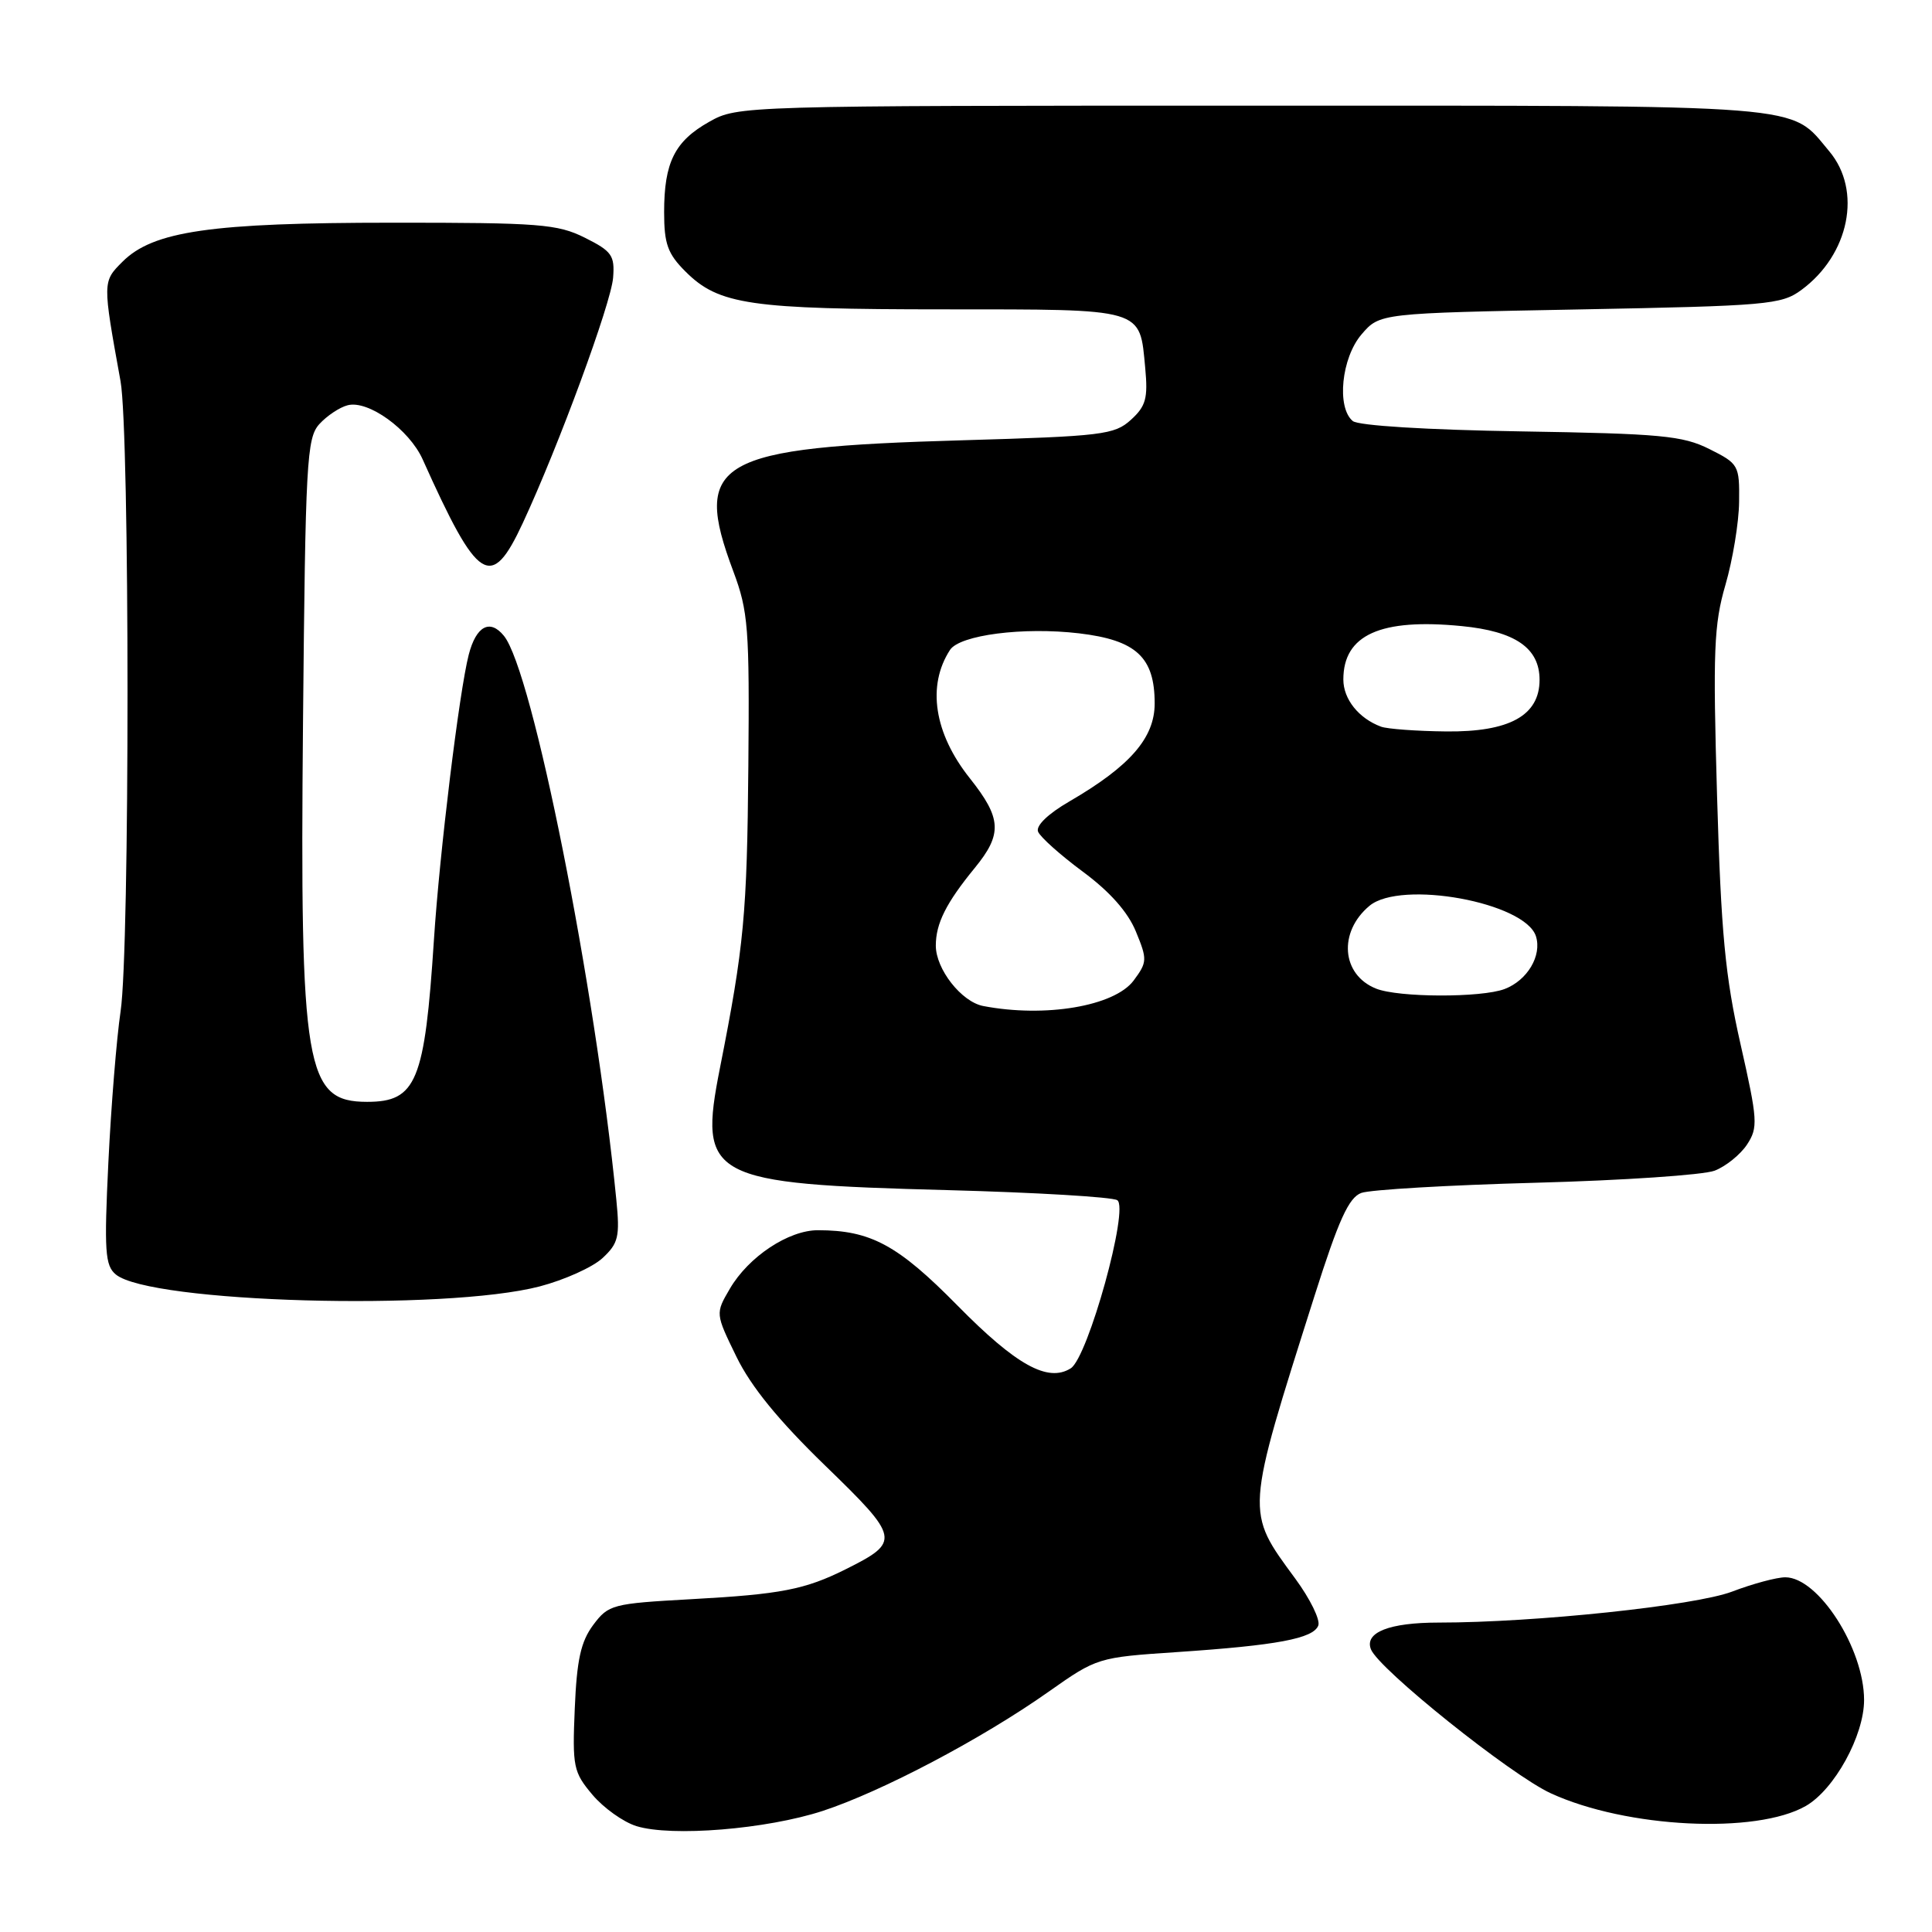 <?xml version="1.0" encoding="UTF-8" standalone="no"?>
<!DOCTYPE svg PUBLIC "-//W3C//DTD SVG 1.1//EN" "http://www.w3.org/Graphics/SVG/1.1/DTD/svg11.dtd" >
<svg xmlns="http://www.w3.org/2000/svg" xmlns:xlink="http://www.w3.org/1999/xlink" version="1.1" viewBox="0 0 256 256">
 <g >
 <path fill="currentColor"
d=" M 109.00 239.96 C 116.82 237.40 130.13 230.39 138.95 224.16 C 145.35 219.65 145.48 219.61 155.95 218.91 C 169.19 218.02 174.02 217.12 174.68 215.39 C 174.97 214.65 173.60 211.86 171.64 209.19 C 165.00 200.15 164.96 200.78 174.19 171.68 C 177.38 161.63 178.72 158.68 180.38 158.07 C 181.55 157.64 191.95 157.03 203.50 156.72 C 215.05 156.41 225.71 155.69 227.20 155.12 C 228.68 154.55 230.61 152.99 231.49 151.66 C 232.97 149.40 232.91 148.44 230.63 138.36 C 228.60 129.41 228.05 123.63 227.52 105.50 C 226.96 86.23 227.10 82.75 228.63 77.50 C 229.59 74.20 230.41 69.25 230.44 66.50 C 230.50 61.65 230.38 61.44 226.50 59.50 C 222.96 57.73 220.08 57.46 201.50 57.16 C 189.04 56.96 179.99 56.40 179.25 55.79 C 177.08 53.99 177.75 47.41 180.41 44.31 C 182.82 41.50 182.82 41.50 209.34 41.00 C 234.16 40.53 236.04 40.37 238.68 38.43 C 245.05 33.75 246.77 25.25 242.38 20.04 C 237.06 13.72 240.66 14.00 165.94 14.00 C 98.28 14.00 97.74 14.02 93.99 16.13 C 89.40 18.71 88.00 21.51 88.00 28.12 C 88.00 32.31 88.47 33.63 90.83 35.98 C 95.23 40.38 99.38 40.99 125.13 40.99 C 151.82 41.00 150.99 40.76 151.75 48.78 C 152.12 52.78 151.84 53.82 149.85 55.63 C 147.67 57.61 146.07 57.80 127.50 58.34 C 94.83 59.28 91.69 61.08 97.17 75.71 C 99.15 81.01 99.32 83.19 99.16 101.50 C 98.99 121.12 98.59 125.38 95.40 141.50 C 92.51 156.14 93.87 156.86 125.65 157.70 C 137.28 158.01 147.36 158.61 148.04 159.03 C 149.66 160.03 144.17 179.86 141.88 181.31 C 138.85 183.22 134.64 180.88 126.88 173.00 C 118.97 164.96 115.37 163.02 108.40 163.01 C 104.49 163.00 99.18 166.52 96.70 170.78 C 94.79 174.05 94.79 174.05 97.58 179.77 C 99.50 183.72 103.15 188.20 109.34 194.20 C 119.27 203.83 119.36 204.28 112.07 207.93 C 106.66 210.63 103.48 211.25 91.60 211.90 C 81.12 212.48 80.63 212.61 78.60 215.32 C 76.96 217.53 76.43 219.94 76.16 226.38 C 75.83 234.11 75.98 234.82 78.49 237.80 C 79.96 239.55 82.59 241.43 84.33 241.97 C 88.99 243.41 101.55 242.39 109.00 239.96 Z  M 239.28 239.30 C 243.07 237.12 247.00 229.98 247.00 225.26 C 247.00 218.44 240.94 209.00 236.56 209.00 C 235.43 209.00 232.25 209.85 229.50 210.90 C 224.58 212.76 203.39 215.00 190.63 215.00 C 184.09 215.00 180.79 216.30 181.65 218.53 C 182.65 221.14 200.23 235.22 205.51 237.63 C 215.54 242.23 232.71 243.07 239.28 239.30 Z  M 71.50 170.46 C 74.79 169.60 78.54 167.91 79.84 166.70 C 81.94 164.75 82.15 163.88 81.67 159.00 C 78.86 130.53 70.56 88.90 66.77 84.25 C 64.92 81.97 63.09 82.95 62.11 86.75 C 60.85 91.64 58.24 113.06 57.50 124.50 C 56.28 143.31 55.18 146.00 48.65 146.00 C 40.46 146.00 39.73 141.67 40.15 95.69 C 40.47 61.17 40.64 58.05 42.31 56.20 C 43.31 55.10 45.00 53.97 46.06 53.70 C 48.78 52.98 54.22 56.91 56.00 60.86 C 63.36 77.26 65.07 78.35 69.28 69.29 C 74.02 59.10 80.97 40.21 81.24 36.80 C 81.47 33.85 81.08 33.29 77.50 31.50 C 73.87 29.69 71.51 29.50 52.00 29.51 C 27.95 29.51 20.29 30.62 16.23 34.68 C 13.58 37.33 13.58 37.30 15.97 50.50 C 17.20 57.25 17.21 125.85 15.98 134.00 C 15.45 137.57 14.72 146.58 14.36 154.01 C 13.79 165.78 13.92 167.69 15.34 168.87 C 19.87 172.63 58.92 173.73 71.50 170.46 Z  M 130.27 133.30 C 127.39 132.74 124.00 128.41 124.00 125.30 C 124.00 122.37 125.36 119.65 129.15 115.02 C 132.84 110.52 132.73 108.44 128.52 103.14 C 123.77 97.18 122.80 90.86 125.88 86.12 C 127.17 84.14 135.60 83.05 142.98 83.92 C 150.56 84.82 153.00 87.08 153.00 93.21 C 153.00 97.78 149.73 101.53 141.69 106.20 C 138.86 107.84 137.23 109.42 137.55 110.20 C 137.84 110.92 140.51 113.30 143.48 115.50 C 147.05 118.14 149.45 120.84 150.51 123.43 C 152.04 127.14 152.02 127.49 150.21 129.93 C 147.66 133.33 138.48 134.88 130.27 133.30 Z  M 182.32 130.99 C 177.74 129.15 177.31 123.48 181.47 120.02 C 185.65 116.56 202.09 119.57 203.52 124.06 C 204.33 126.62 202.39 129.90 199.37 131.05 C 196.28 132.22 185.28 132.19 182.32 130.99 Z  M 183.00 96.29 C 180.05 95.20 178.00 92.65 178.00 90.04 C 178.00 84.12 182.92 81.90 193.68 82.96 C 200.78 83.65 204.00 85.87 204.00 90.08 C 204.00 94.81 200.01 97.01 191.62 96.92 C 187.70 96.88 183.82 96.59 183.00 96.29 Z "/>
</g>
</svg>